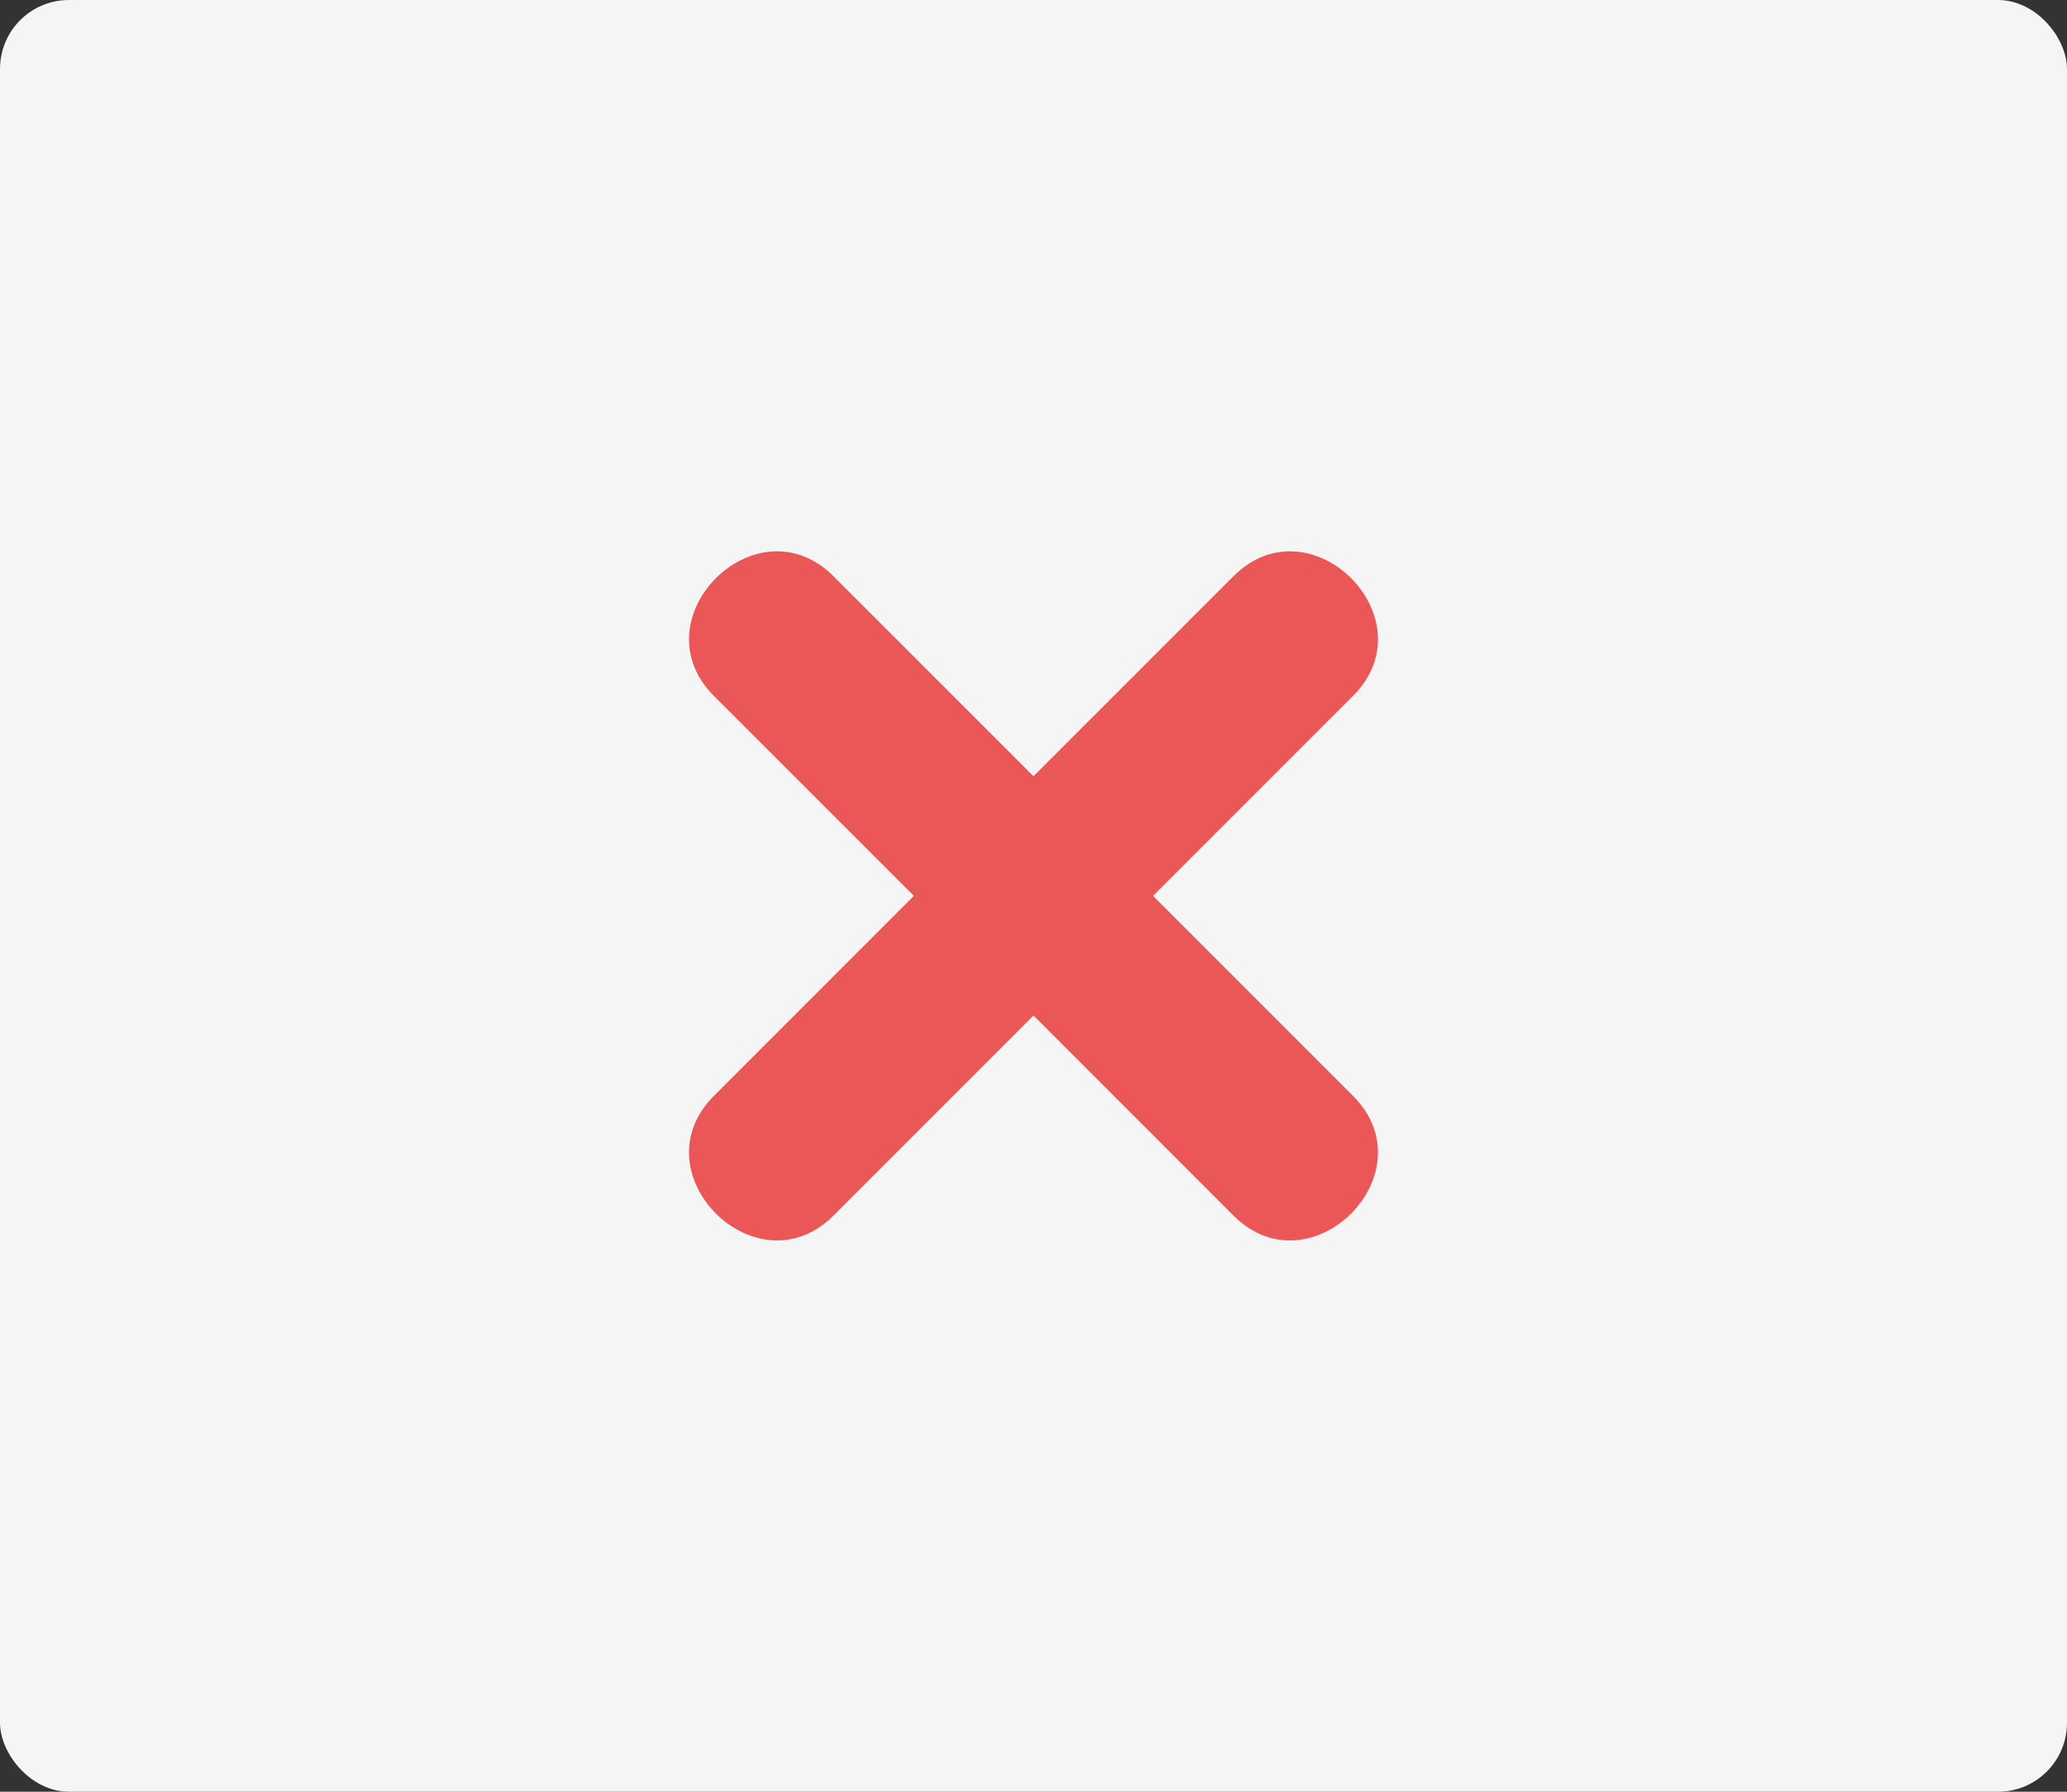 <svg width="30" height="26" viewBox="0 0 30 26" fill="none" xmlns="http://www.w3.org/2000/svg">
<rect x="0" y="0" width="30" height="26" fill="#333333" stroke="none"/>
<rect width="30" height="26" rx="1" fill="#F5F5F5"/>
<path d="M17.902 8.362L15 11.264C14.033 10.297 13.065 9.329 12.097 8.362C10.978 7.242 9.243 8.978 10.361 10.098C11.329 11.064 12.297 12.033 13.264 13C12.296 13.968 11.329 14.935 10.361 15.903C9.243 17.022 10.978 18.757 12.097 17.639C13.065 16.671 14.032 15.703 15 14.736L17.902 17.639C19.022 18.758 20.757 17.022 19.638 15.903C18.671 14.935 17.703 13.967 16.735 13C17.703 12.032 18.671 11.064 19.638 10.097C20.757 8.978 19.022 7.242 17.902 8.362" fill="#EB5757"/>
</svg>
